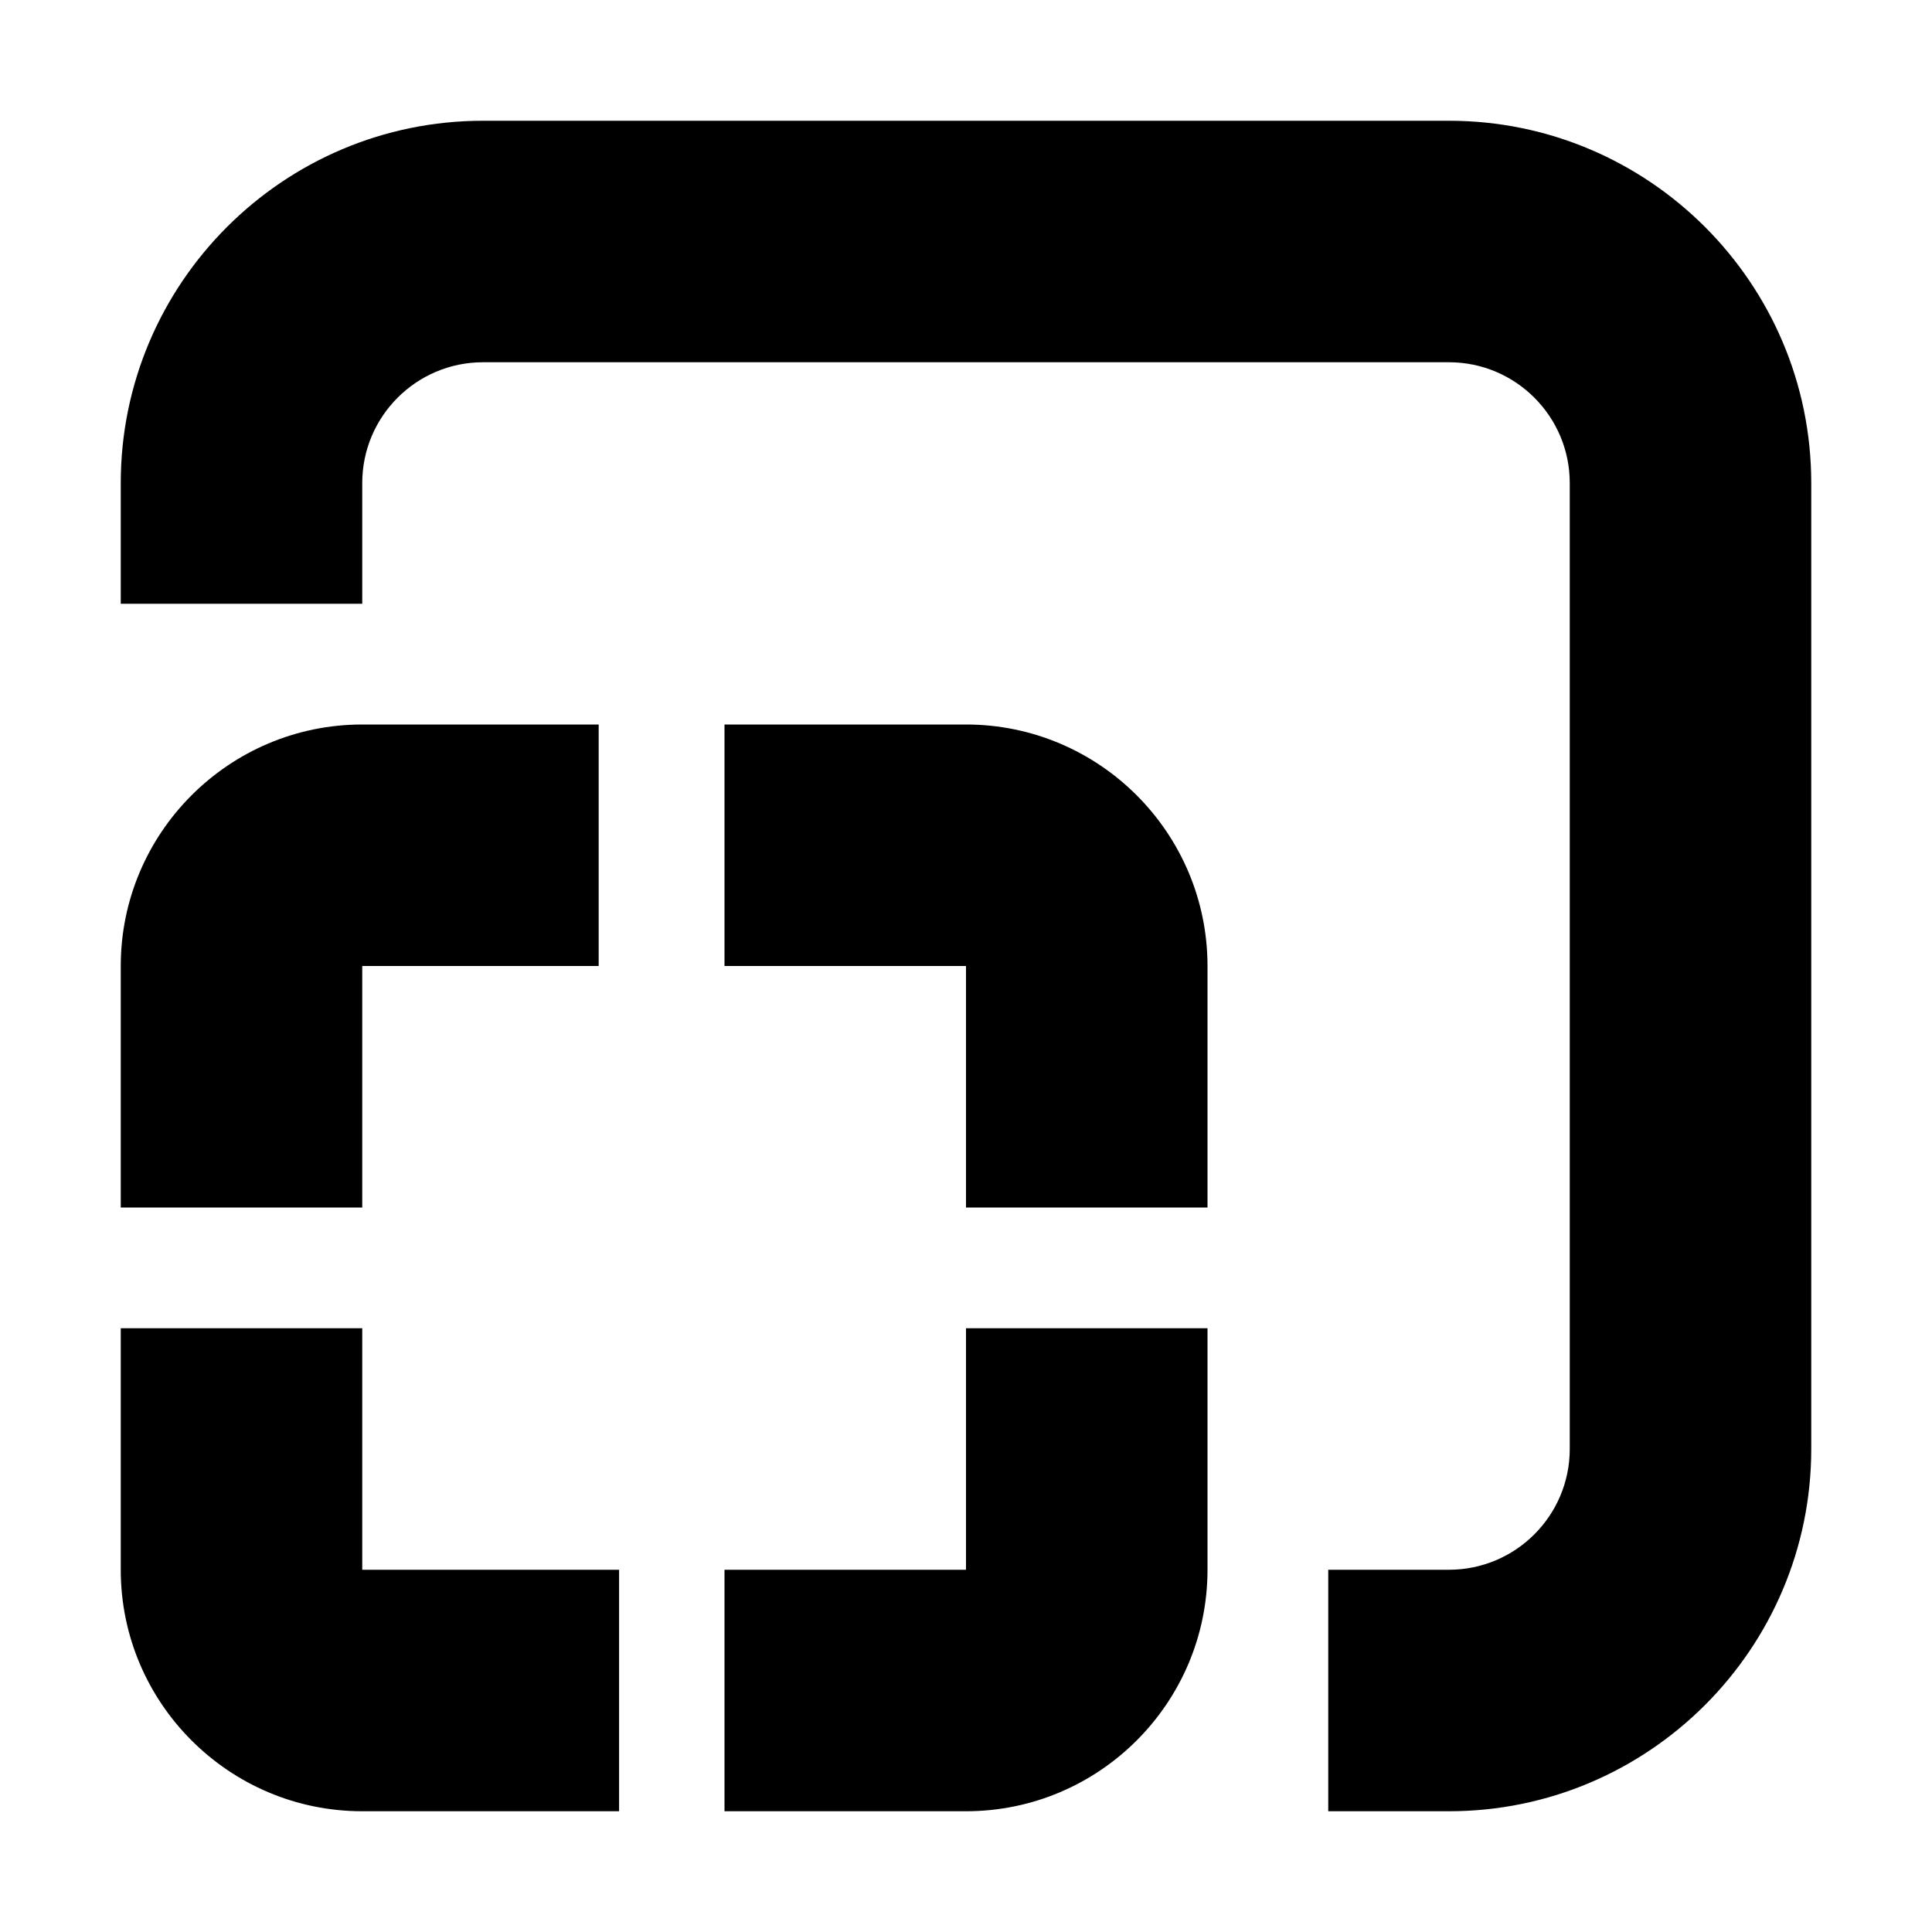 <svg xmlns="http://www.w3.org/2000/svg" width="16" height="16" viewBox="0 0 16 16">
  <path fill-rule="evenodd" d="M12,1 L4,1 C2.346,1 1,2.346 1,4 L1,5 L3,5 L3,4 C3,3.448 3.449,3 4,3 L12,3 C12.551,3 13,3.448 13,4 L13,12 C13,12.552 12.551,13 12,13 L11,13 L11,15 L12,15 C13.654,15 15,13.654 15,12 L15,4 C15,2.346 13.654,1 12,1 L12,1 Z M8,13 L6,13 L6,15 L8,15 C9.103,15 10,14.103 10,13 L10,11 L8,11 L8,13 Z M8,6 L6,6 L6,8 L8,8 L8,10 L10,10 L10,8 C10,6.897 9.103,6 8,6 L8,6 Z M3,8 L4.958,8 L4.958,6 L3,6 C1.897,6 1,6.897 1,8 L1,10 L3,10 L3,8 Z M3,13 L5.127,13 L5.127,15 L3,15 C1.897,15 1,14.103 1,13 L1,11 L3,11 L3,13 Z"/>
</svg>
